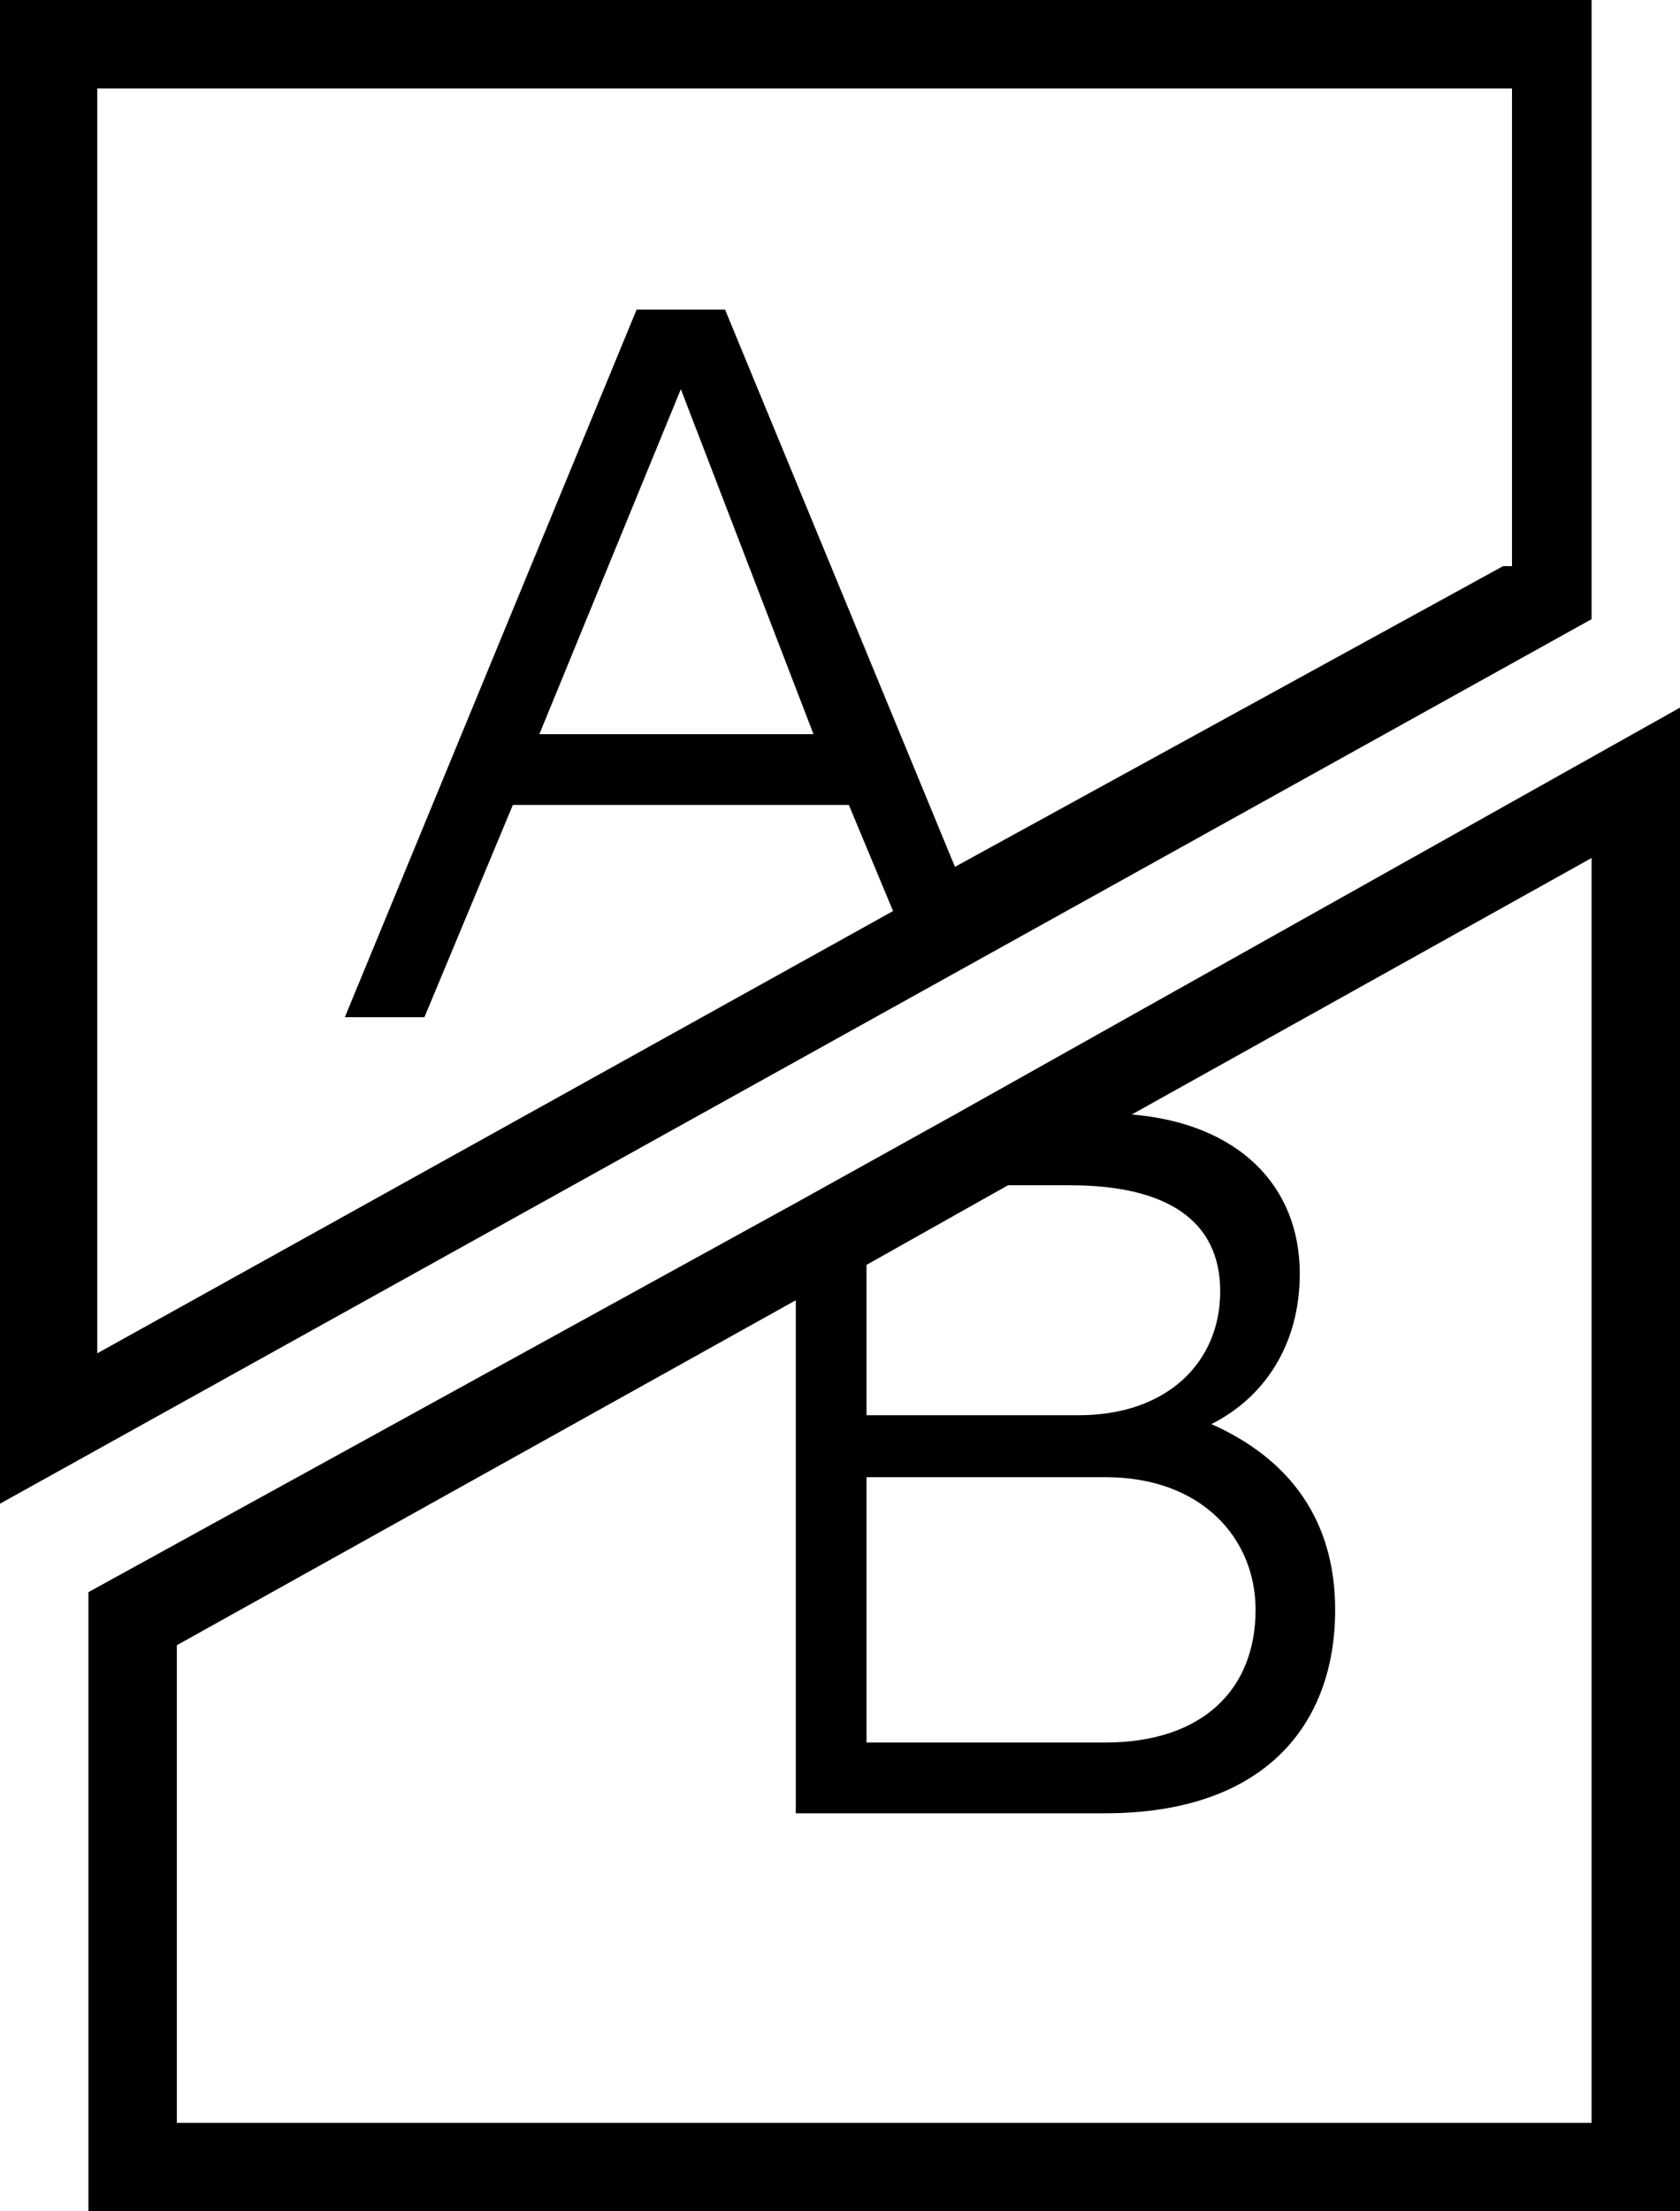 <?xml version="1.0" encoding="utf-8"?>
<!-- Generator: Adobe Illustrator 19.1.0, SVG Export Plug-In . SVG Version: 6.00 Build 0)  -->
<svg version="1.1" id="Ebene_1" xmlns="http://www.w3.org/2000/svg" xmlns:xlink="http://www.w3.org/1999/xlink" x="0px" y="0px"
	 width="19px" height="25px" viewBox="0 0 19 25" style="enable-background:new 0 0 19 25;" xml:space="preserve">
<!--<g>-->
  <!--<path id="A_x2F_B" style="fill:#010202;" d="M18,0H0v17L18,7V0z M17,6.4l-6.2,3.4L8.2,3.5h-1l-3.3,8h0.9l1-2.4h3.8l0.5,1.2l-9,5V1-->
    <!--h16V6.4z M9.2,8.3H6.1l1.6-3.9L9.2,8.3z M10.8,12.6L10.8,12.6l-1.8,1v0L1,18v7h18V8L10.8,12.6z M9.8,14.3l1.6-0.9h0.7-->
    <!--c1.1,0,1.7,0.4,1.7,1.2c0,0.8-0.6,1.4-1.6,1.4H9.8V14.3z M9.8,16.7h2.7c1.1,0,1.7,0.7,1.7,1.5c0,0.9-0.6,1.5-1.7,1.5H9.8V16.7z-->
     <!--M18,24H2v-5.4l7-3.9v5.8h3.5c1.8,0,2.6-1,2.6-2.3c0-1-0.5-1.7-1.4-2.1c0.6-0.3,1-0.9,1-1.7c0-1-0.7-1.7-1.9-1.8L18,9.7V24z"/>-->
<!--</g>-->
<g>
  <path d="M18,0H0v17L18,7V0z M17,6.4l-6.2,3.4L8.2,3.5h-1l-3.3,8h0.9l1-2.4h3.8l0.5,1.2l-9,5V1
    h16V6.4z M9.2,8.3H6.1l1.6-3.9L9.2,8.3z M10.8,12.6L10.8,12.6l-1.8,1v0L1,18v7h18V8L10.8,12.6z M9.8,14.3l1.6-0.9h0.7
    c1.1,0,1.7,0.4,1.7,1.2c0,0.8-0.6,1.4-1.6,1.4H9.8V14.3z M9.8,16.7h2.7c1.1,0,1.7,0.7,1.7,1.5c0,0.9-0.6,1.5-1.7,1.5H9.8V16.7z
     M18,24H2v-5.4l7-3.9v5.8h3.5c1.8,0,2.6-1,2.6-2.3c0-1-0.5-1.7-1.4-2.1c0.6-0.3,1-0.9,1-1.7c0-1-0.7-1.7-1.9-1.8L18,9.7V24z"/>
</g>
</svg>
